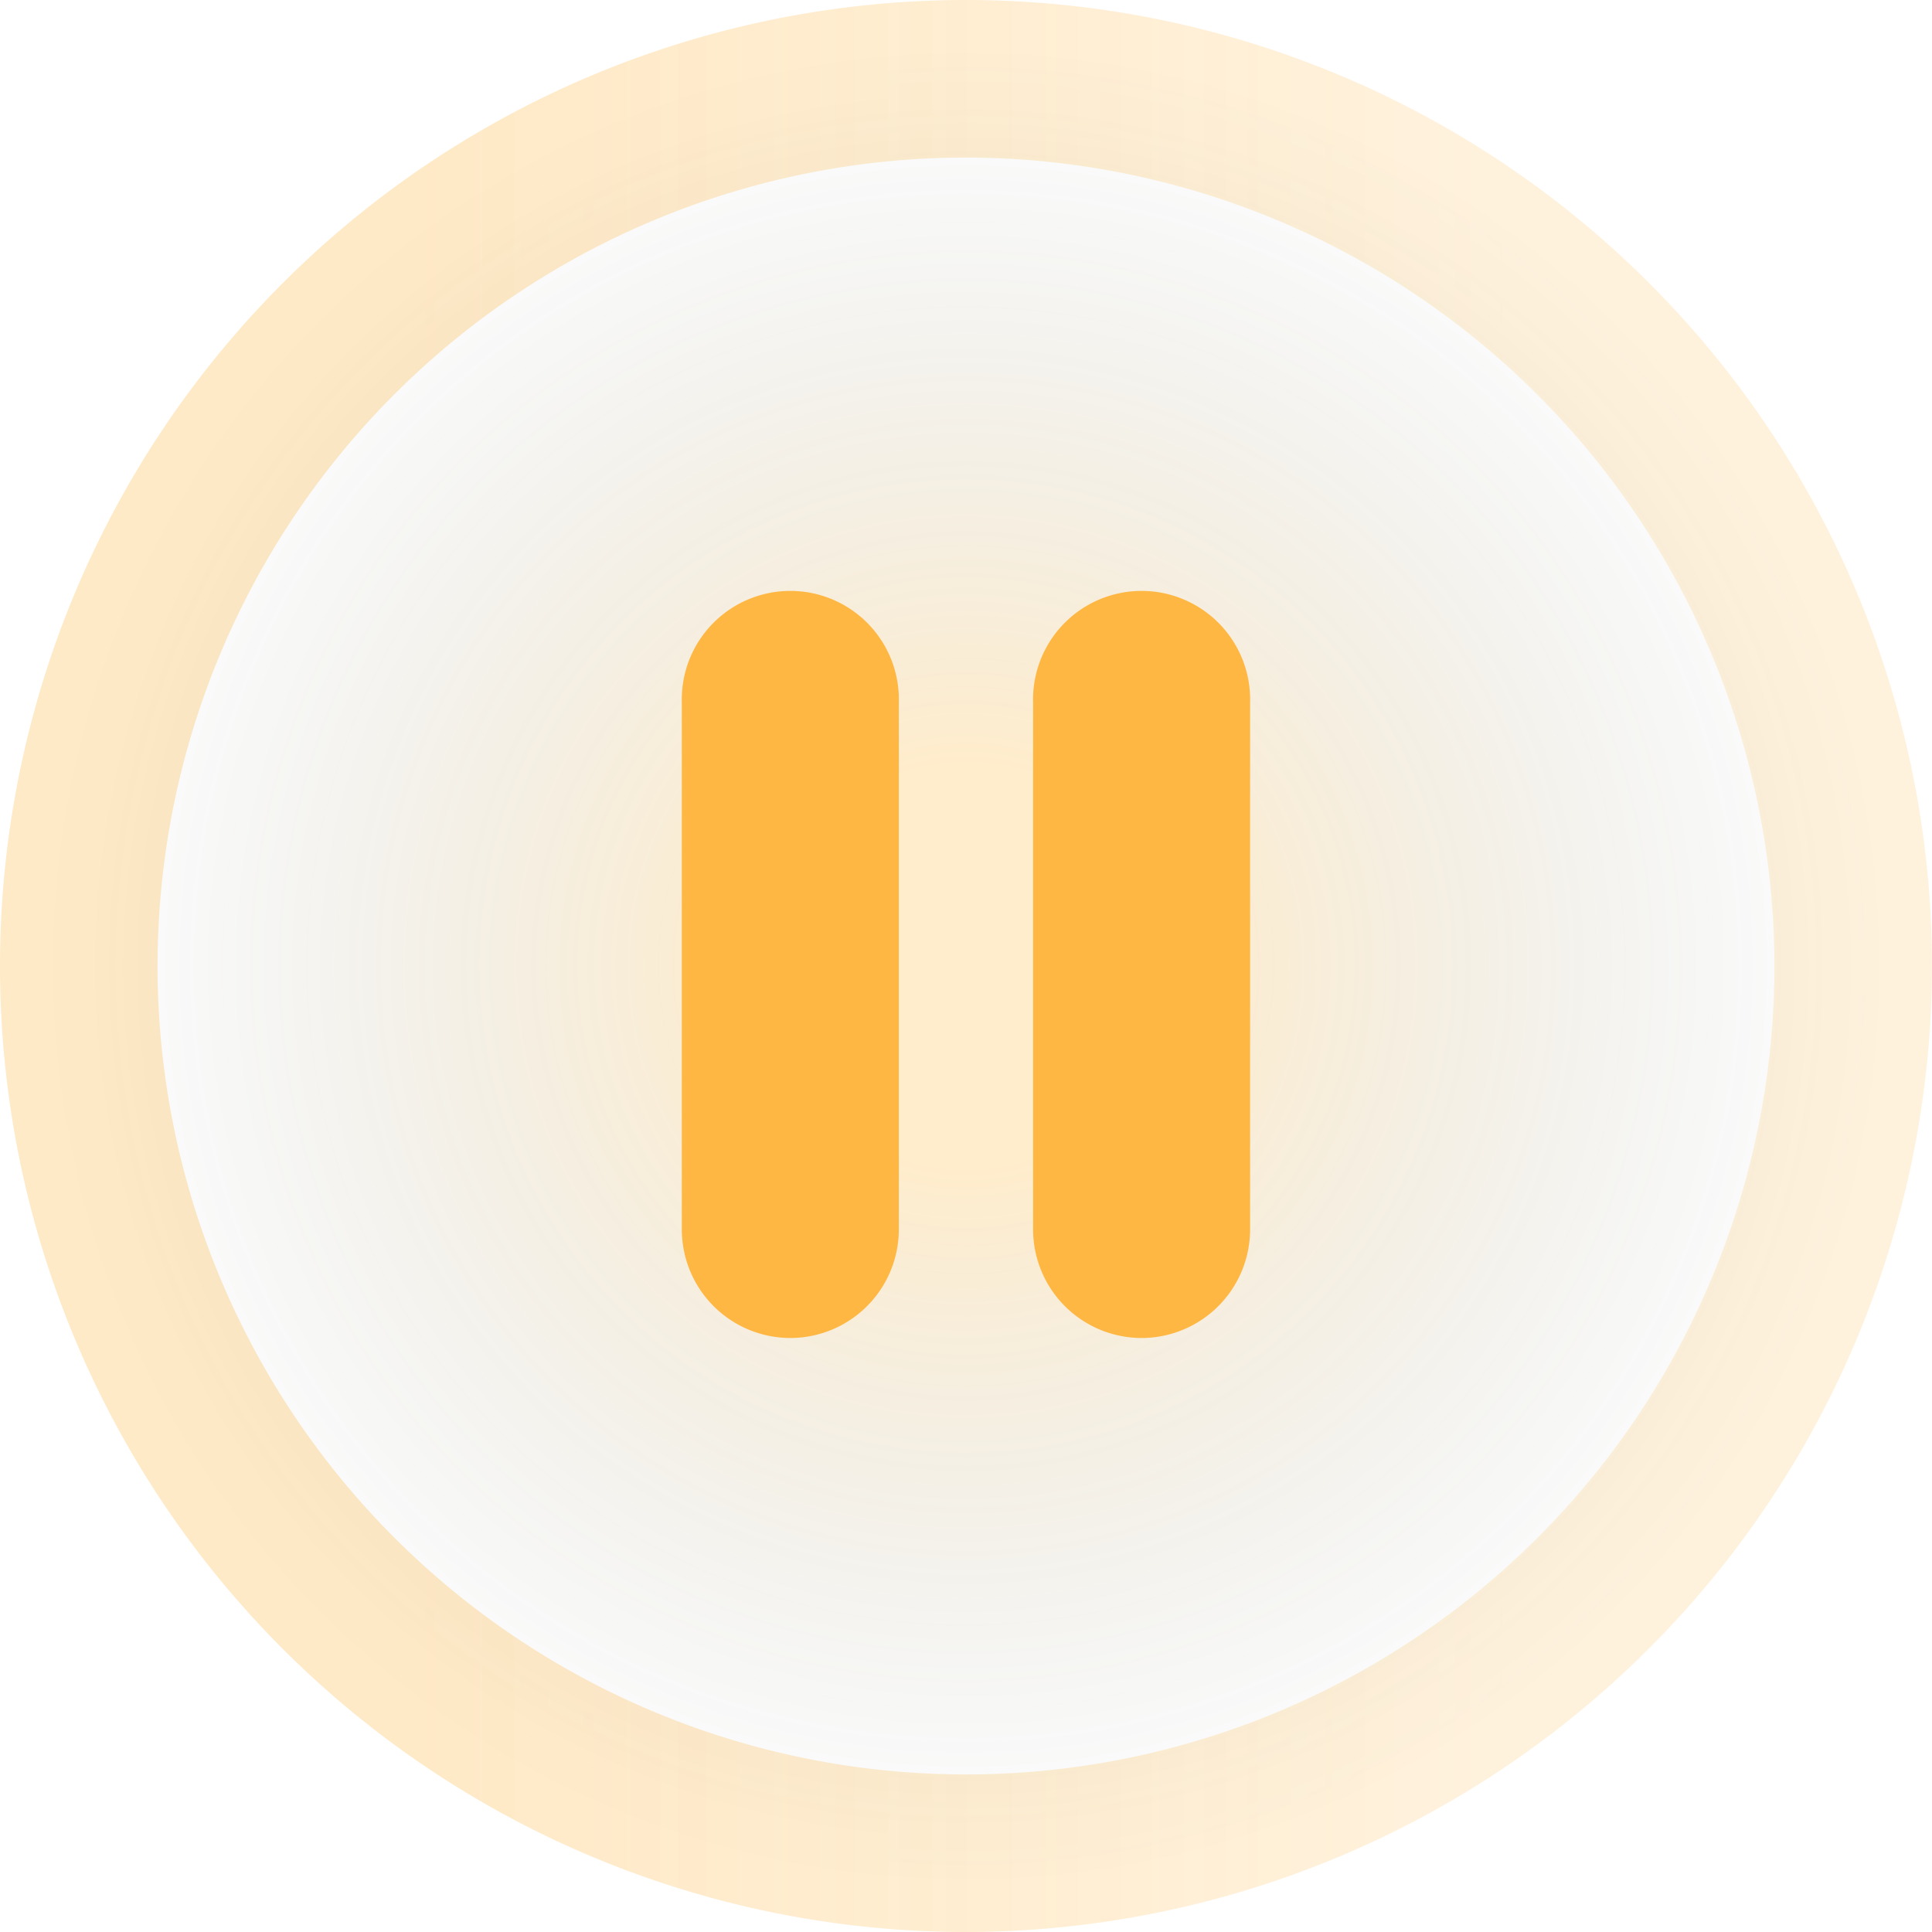 <svg xmlns="http://www.w3.org/2000/svg" xmlns:xlink="http://www.w3.org/1999/xlink" width="22" height="22" viewBox="0 0 22 22"><defs><style>.a{opacity:0.8;}.b{opacity:0.7;}.c{opacity:0.3;}.d{opacity:0.9;}.e,.f{opacity:0.2;}.f{fill:url(#a);}.g{fill:url(#b);}.h{fill:#ffb743;}.i{opacity:0.75;}</style><radialGradient id="a" cx="11" cy="11" r="11" gradientUnits="userSpaceOnUse"><stop offset="0.21" stop-color="#ffa300"/><stop offset="0.953" stop-color="#274454" stop-opacity="0"/></radialGradient><linearGradient id="b" y1="11" x2="22" y2="11" gradientUnits="userSpaceOnUse"><stop offset="0.216" stop-color="#ffb743"/><stop offset="0.542" stop-color="#ffb743" stop-opacity="0.782"/><stop offset="0.797" stop-color="#ffb743" stop-opacity="0.6"/></linearGradient></defs><circle class="f" cx="11" cy="11" r="11"/><g class="c"><path class="g" d="M11,22A11,11,0,1,1,22,11,11.012,11.012,0,0,1,11,22ZM11,1.794A9.206,9.206,0,1,0,20.206,11,9.217,9.217,0,0,0,11,1.794Z"/></g><path class="h" d="M9,15a1,1,0,0,1-1-1V8a1,1,0,0,1,2,0v6A1,1,0,0,1,9,15Z"/><path class="h" d="M9,15.236A1.237,1.237,0,0,1,7.764,14V8a1.236,1.236,0,1,1,2.471,0v6A1.237,1.237,0,0,1,9,15.236Zm0-8A.765.765,0,0,0,8.236,8v6a.764.764,0,0,0,1.529,0V8A.765.765,0,0,0,9,7.236Z"/><path class="h" d="M13,15a1,1,0,0,1-1-1V8a1,1,0,0,1,2,0v6A1,1,0,0,1,13,15Z"/><path class="h" d="M13,15.236A1.237,1.237,0,0,1,11.764,14V8a1.236,1.236,0,1,1,2.471,0v6A1.237,1.237,0,0,1,13,15.236Zm0-8A.765.765,0,0,0,12.236,8v6a.764.764,0,0,0,1.529,0V8A.765.765,0,0,0,13,7.236Z"/></svg>
